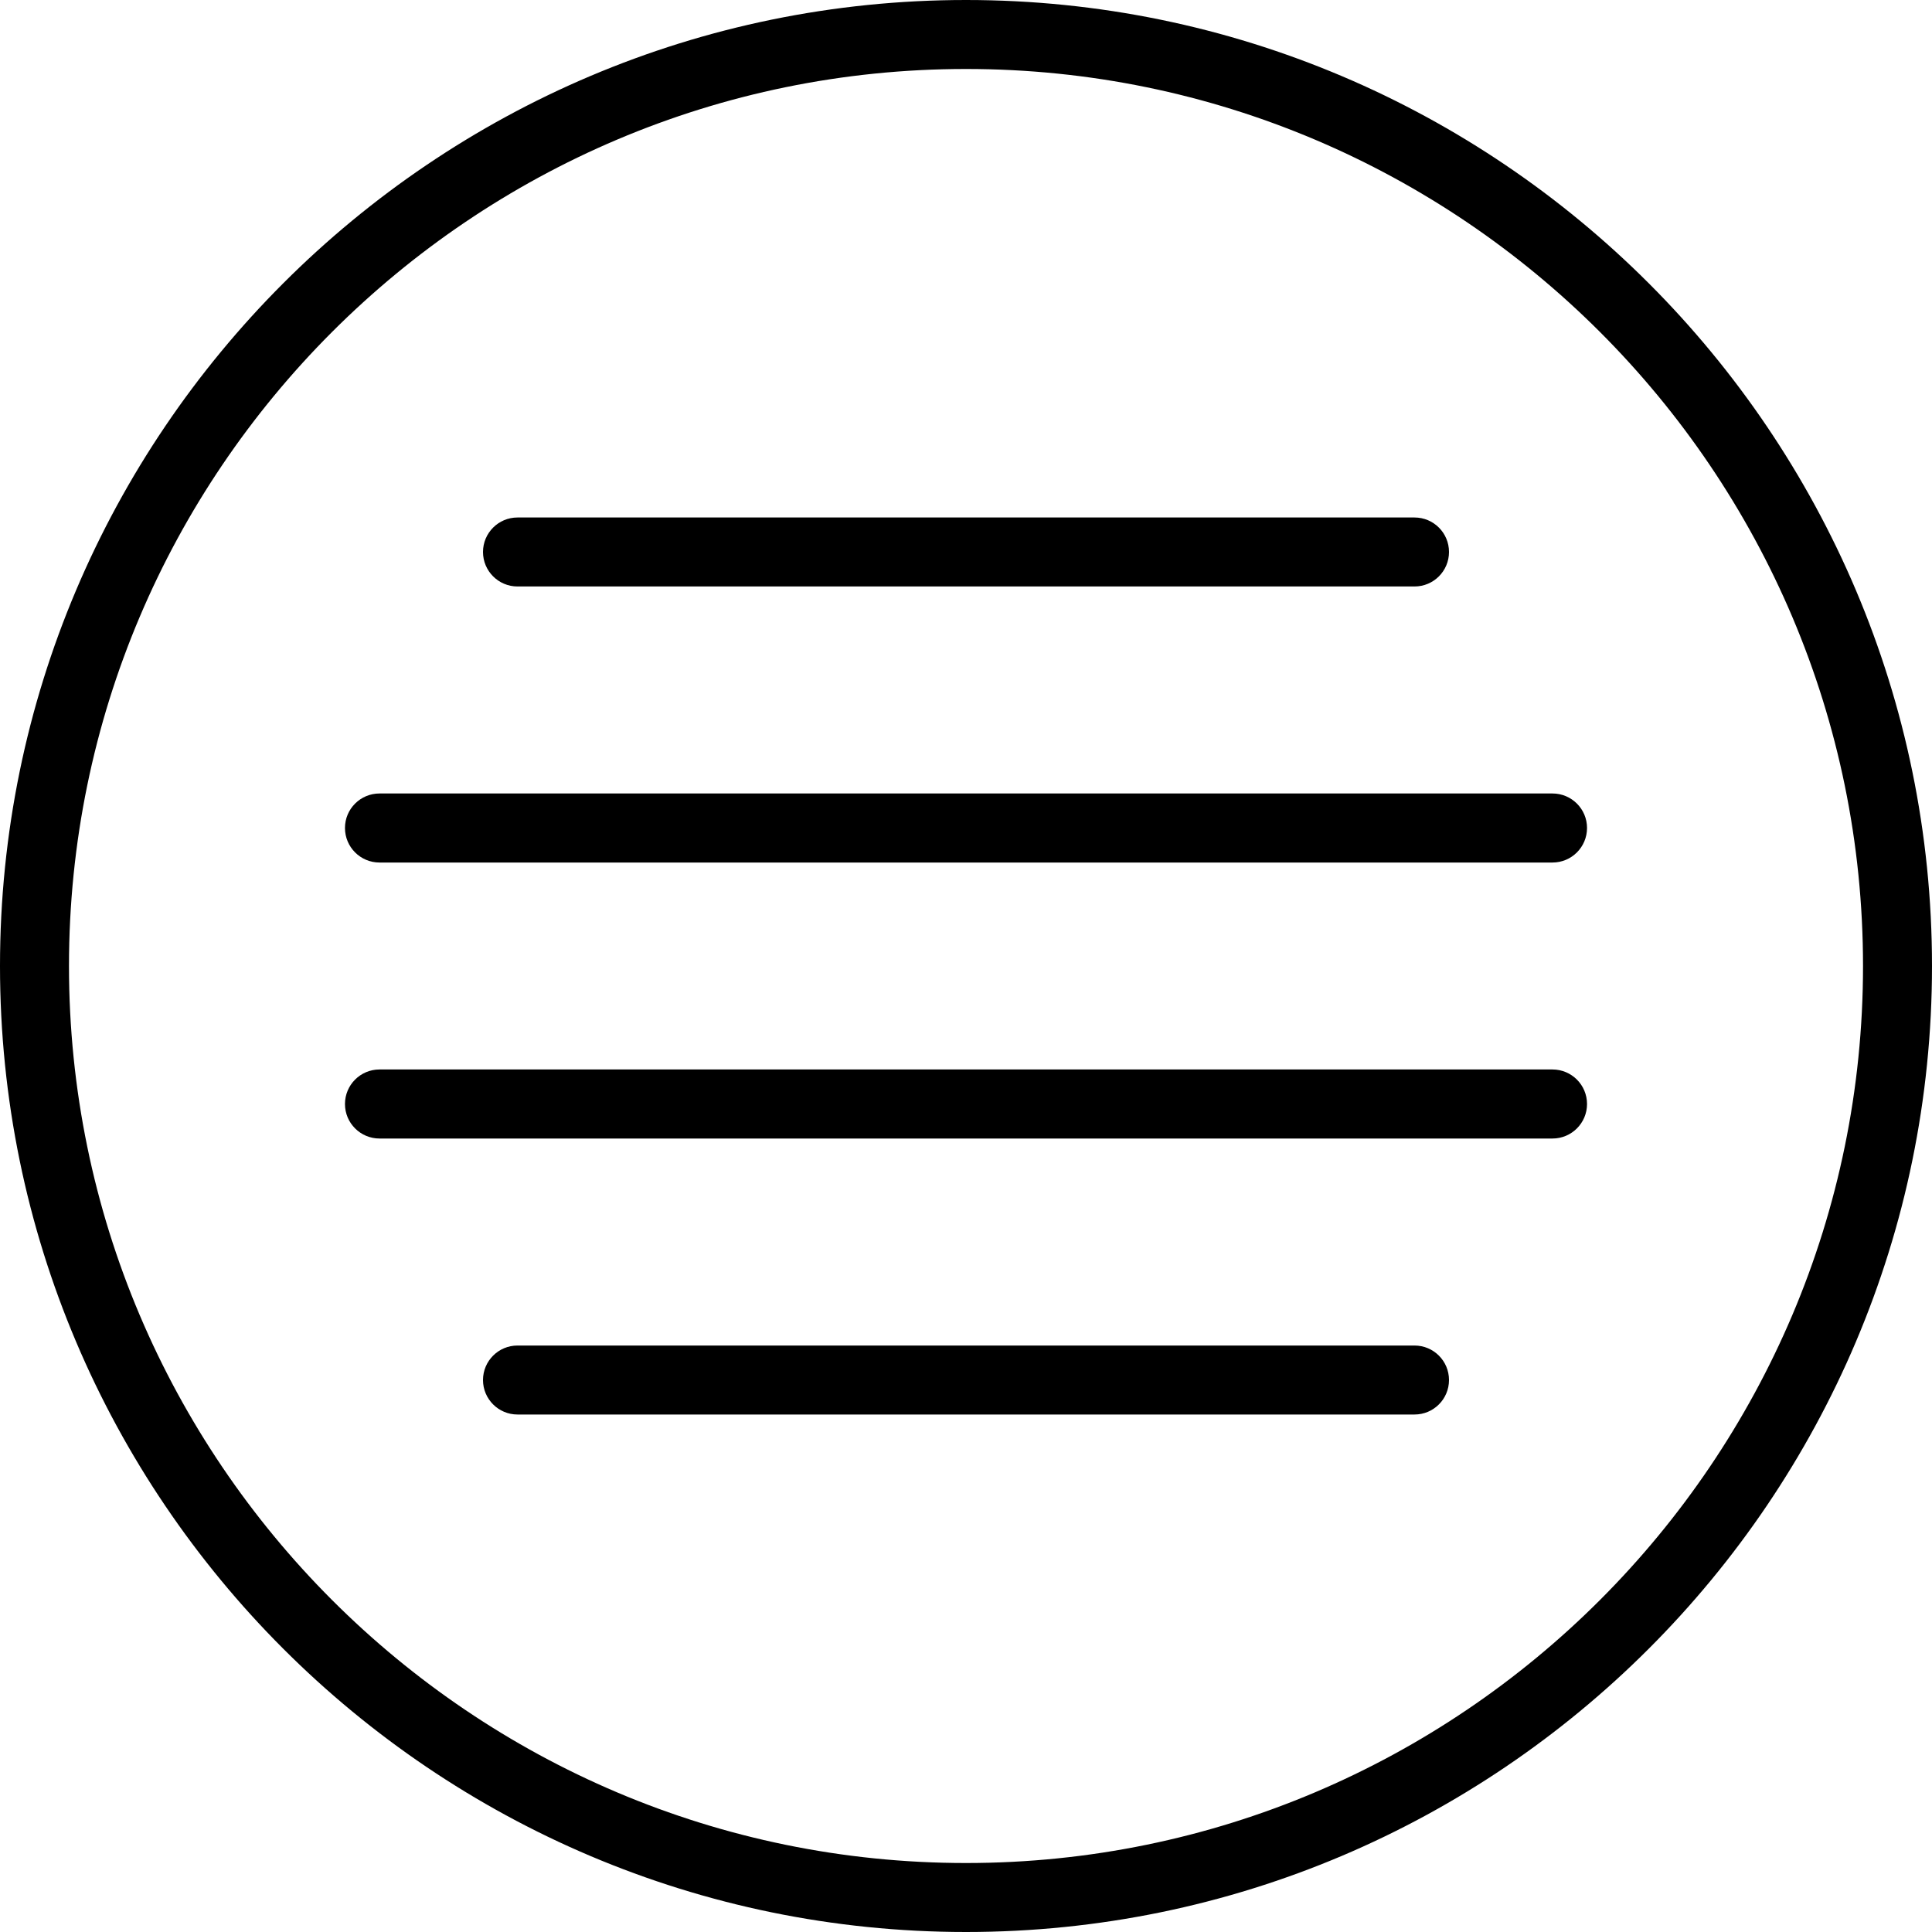 <svg width="33" height="33" viewBox="0 0 27 27" fill="none" xmlns="http://www.w3.org/2000/svg">
<path d="M13.5 0C6.056 0 0 6.056 0 13.5C0 20.944 6.056 27 13.5 27C20.944 27 27 20.944 27 13.5C27 6.056 20.944 0 13.5 0ZM13.5 26.036C6.588 26.036 0.964 20.412 0.964 13.5C0.964 6.588 6.588 0.964 13.5 0.964C20.413 0.964 26.036 6.588 26.036 13.5C26.036 20.412 20.413 26.036 13.5 26.036Z" fill="black"/>
<path d="M7.232 8.196H19.768C20.035 8.196 20.25 7.98 20.25 7.714C20.25 7.448 20.035 7.232 19.768 7.232H7.232C6.966 7.232 6.75 7.448 6.75 7.714C6.75 7.98 6.966 8.196 7.232 8.196Z" fill="black"/>
<path d="M21.696 14.946H5.304C5.037 14.946 4.821 15.162 4.821 15.429C4.821 15.695 5.037 15.911 5.304 15.911H21.696C21.963 15.911 22.179 15.695 22.179 15.429C22.179 15.162 21.963 14.946 21.696 14.946Z" fill="black"/>
<path d="M21.696 11.089H5.304C5.037 11.089 4.821 11.305 4.821 11.571C4.821 11.838 5.037 12.054 5.304 12.054H21.696C21.963 12.054 22.179 11.838 22.179 11.571C22.179 11.305 21.963 11.089 21.696 11.089Z" fill="black"/>
<path d="M19.768 18.804H7.232C6.966 18.804 6.75 19.02 6.75 19.286C6.75 19.552 6.966 19.768 7.232 19.768H19.768C20.035 19.768 20.25 19.552 20.25 19.286C20.25 19.02 20.035 18.804 19.768 18.804Z" fill="black"/>
</svg>
